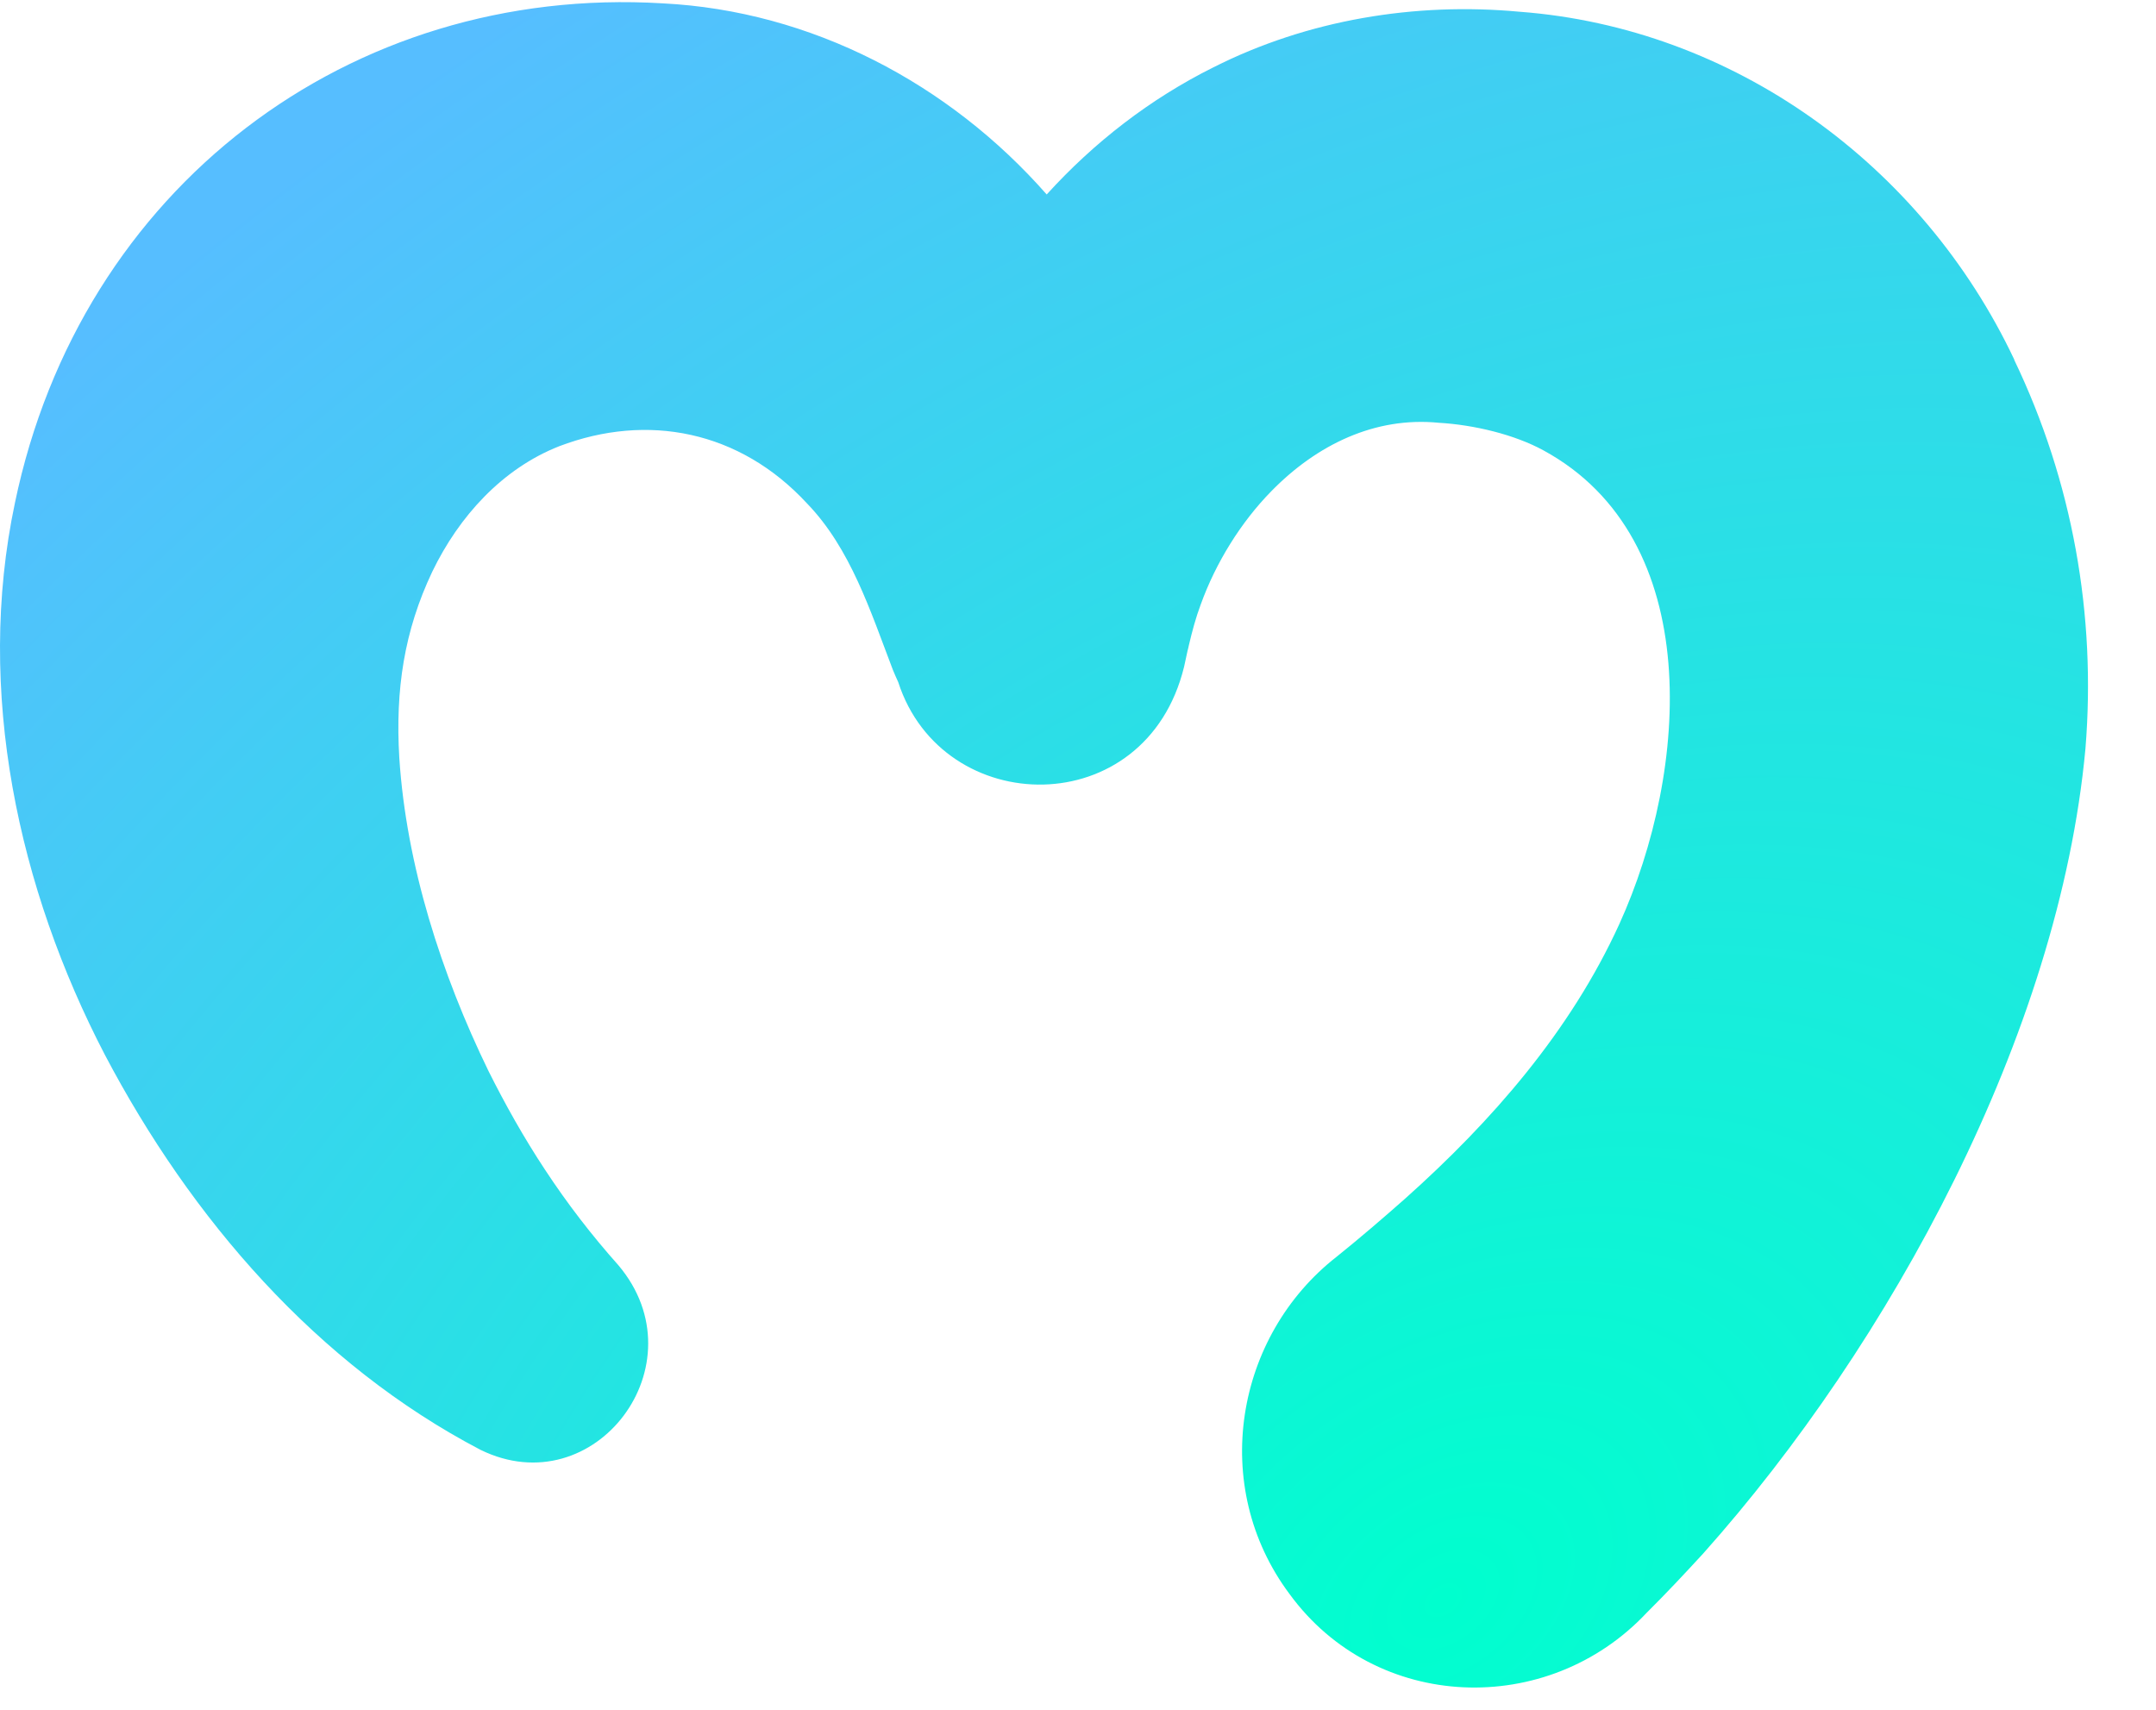 <svg width="29" height="23" viewBox="0 0 29 23" fill="none" xmlns="http://www.w3.org/2000/svg">
<path d="M27.095 4.84C25.848 2.201 23.306 0.374 20.44 0.158C19.036 0.027 17.587 0.266 16.321 0.906C15.471 1.329 14.714 1.916 14.079 2.616C12.767 1.123 10.913 0.146 8.913 0.045C4.708 -0.208 1.084 2.523 0.201 6.764C-0.336 9.304 0.249 11.956 1.411 14.19C2.571 16.394 4.263 18.353 6.465 19.504C8.001 20.255 9.442 18.351 8.318 17.02C7.959 16.617 7.629 16.189 7.329 15.732C7.049 15.308 6.798 14.862 6.57 14.406C5.937 13.104 5.465 11.639 5.371 10.195C5.316 9.278 5.436 8.487 5.815 7.689C6.175 6.944 6.757 6.304 7.521 6.003C8.71 5.55 9.951 5.794 10.854 6.771C11.442 7.378 11.71 8.227 12.01 9.011C12.033 9.067 12.057 9.122 12.082 9.176C12.679 11.024 15.415 11.071 15.927 8.969C15.942 8.897 15.958 8.825 15.974 8.752C15.977 8.74 15.98 8.729 15.983 8.718C15.986 8.706 15.988 8.694 15.991 8.681C16.035 8.494 16.085 8.306 16.151 8.131C16.354 7.567 16.693 7.023 17.1 6.608C17.713 5.981 18.495 5.603 19.351 5.687C19.831 5.715 20.371 5.846 20.76 6.058C22.945 7.247 22.718 10.372 21.781 12.431C21.123 13.873 20.069 15.08 18.901 16.123C18.611 16.38 18.281 16.663 17.982 16.903C16.612 17.971 16.262 19.993 17.345 21.442C18.506 23.035 20.82 23.112 22.149 21.695C22.41 21.436 22.662 21.167 22.91 20.897C25.418 18.086 27.696 13.915 28.051 10.07C28.197 8.273 27.878 6.477 27.093 4.841L27.095 4.84Z" fill="url(#paint0_radial_14842_170298)"/>
<defs>
<radialGradient id="paint0_radial_14842_170298" cx="0" cy="0" r="1" gradientUnits="userSpaceOnUse" gradientTransform="translate(19.302 21.41) rotate(-125.194) scale(24.369 36.988)">
<stop stop-color="#00FFCE"/>
<stop offset="1" stop-color="#56BEFF"/>
</radialGradient>
</defs>
</svg>
